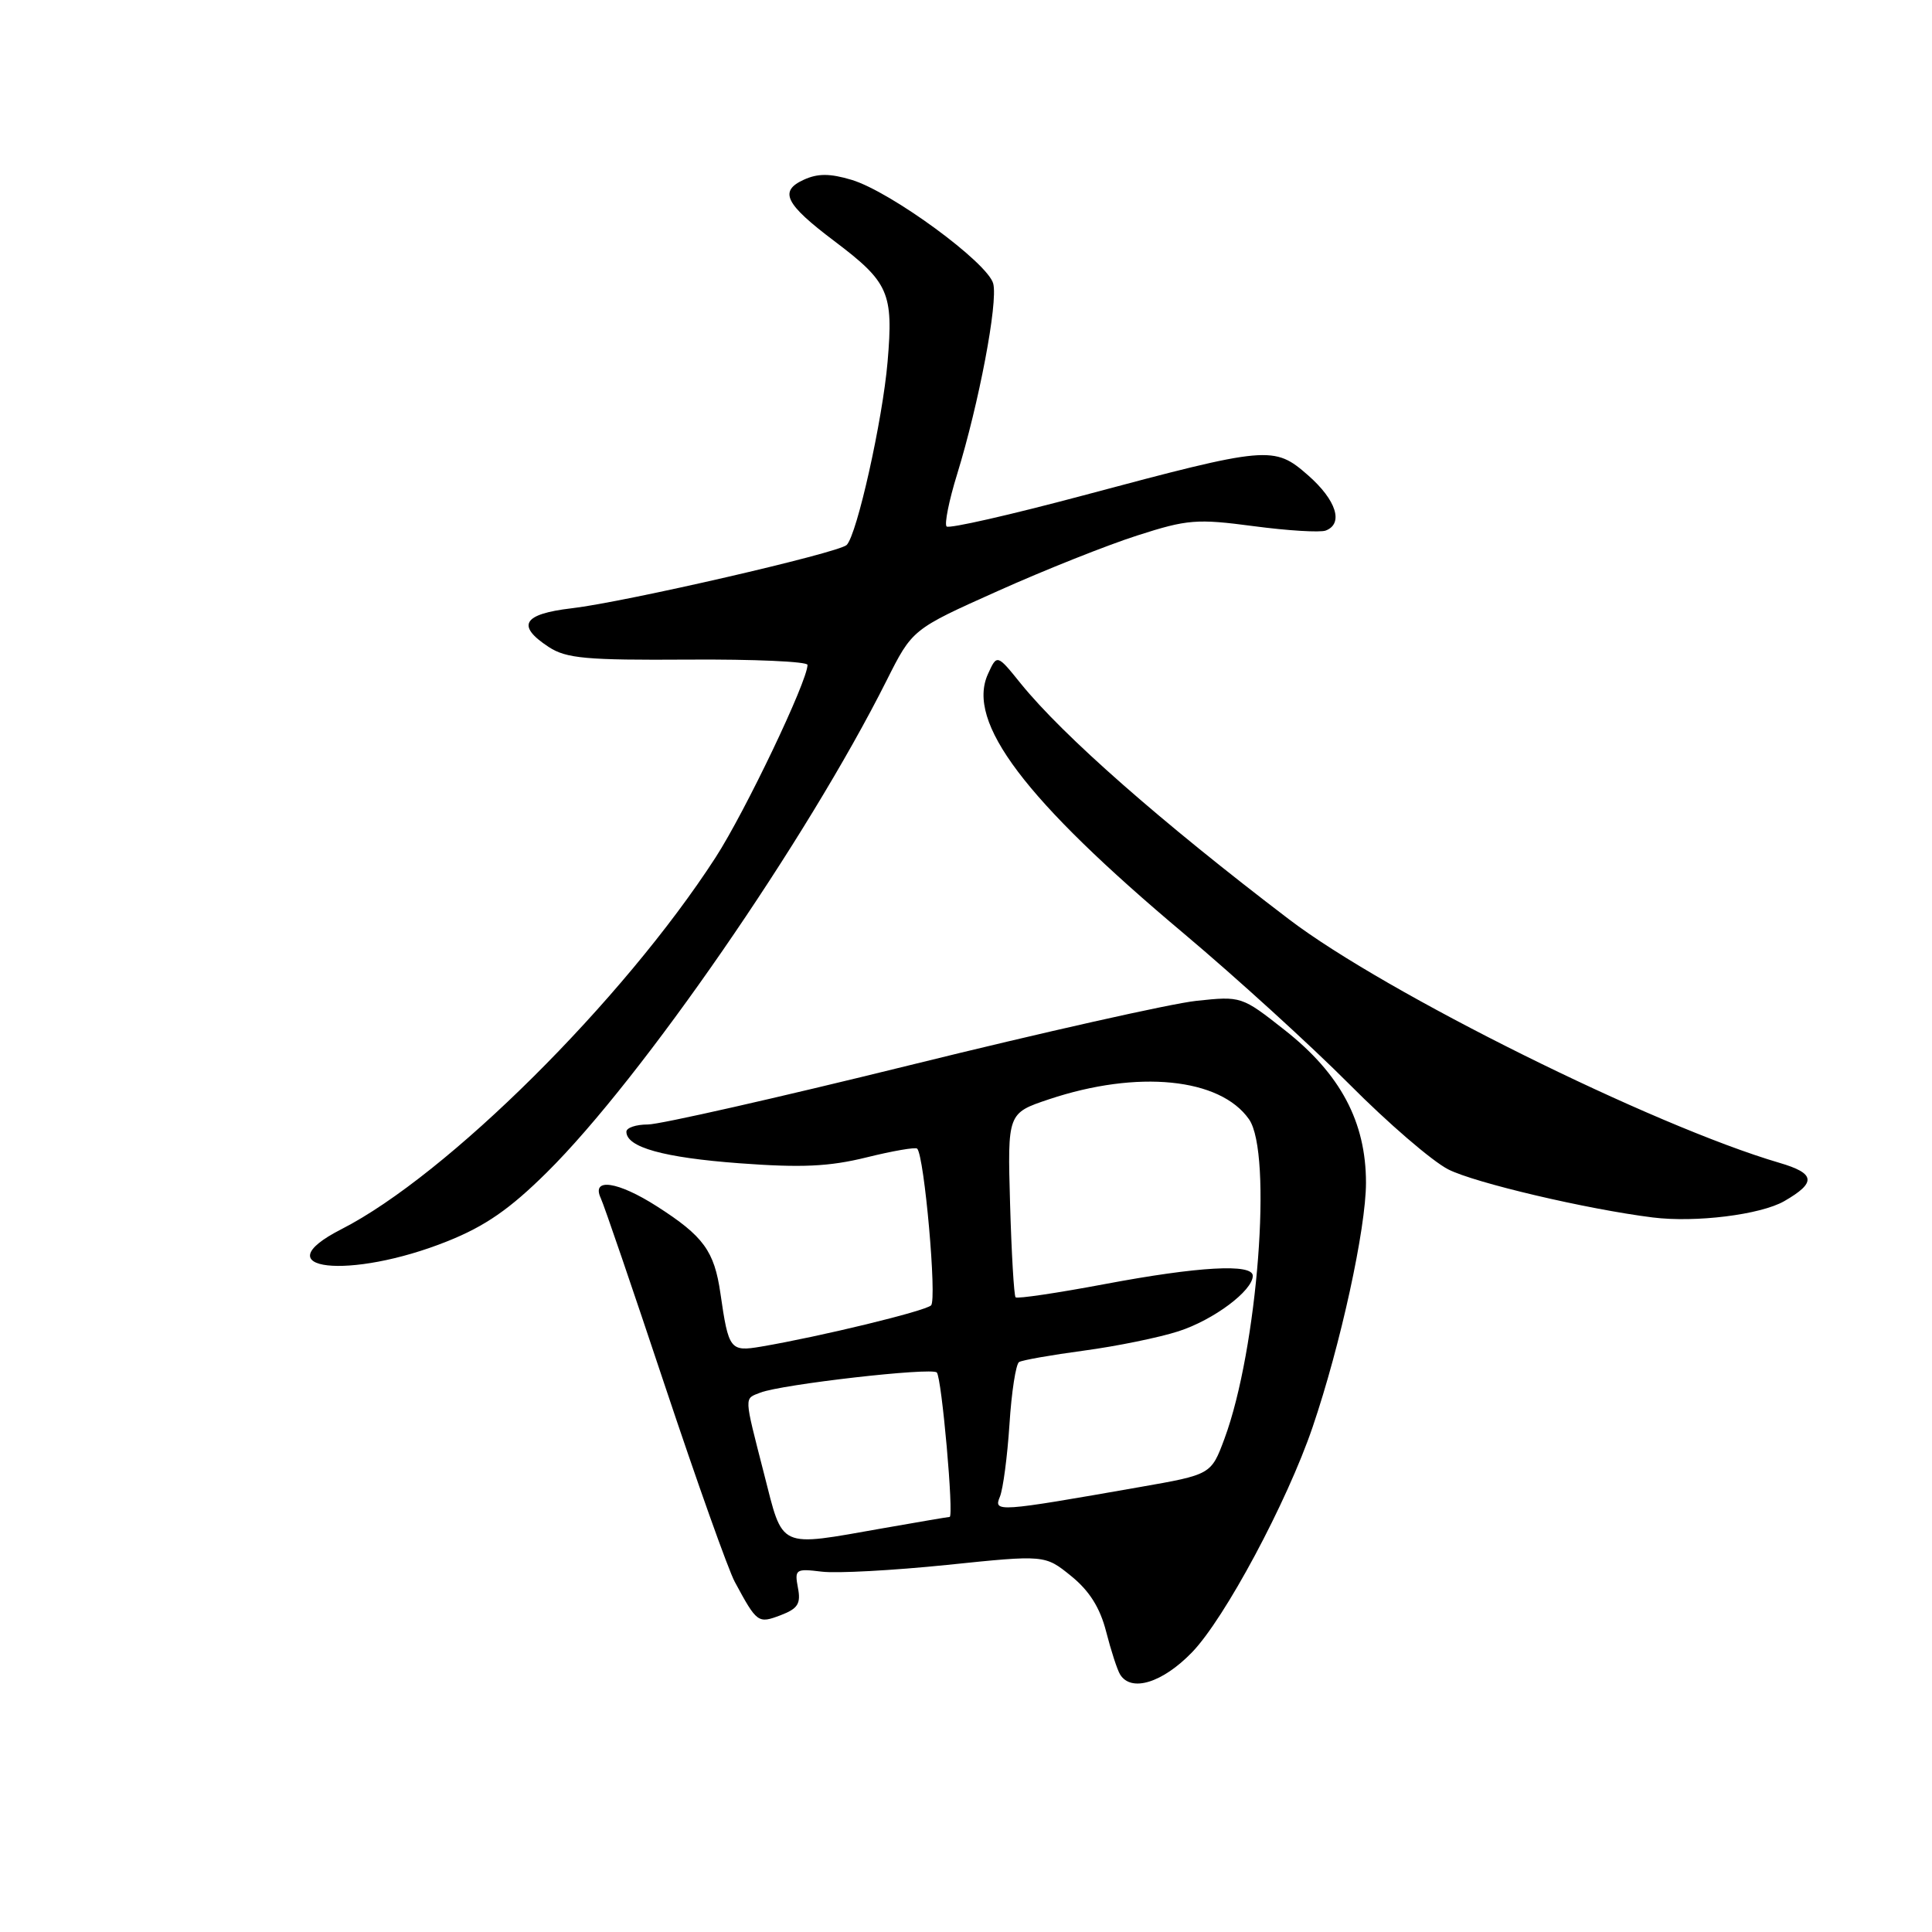 <?xml version="1.0" encoding="UTF-8" standalone="no"?>
<!DOCTYPE svg PUBLIC "-//W3C//DTD SVG 1.1//EN" "http://www.w3.org/Graphics/SVG/1.1/DTD/svg11.dtd" >
<svg xmlns="http://www.w3.org/2000/svg" xmlns:xlink="http://www.w3.org/1999/xlink" version="1.1" viewBox="0 0 256 256">
 <g >
 <path fill="currentColor"
d=" M 157.94 218.95 C 162.28 214.47 170.54 199.05 173.93 189.09 C 177.63 178.22 181.00 162.79 181.00 156.72 C 181.00 148.66 177.62 142.30 170.23 136.49 C 164.53 132.00 164.47 131.98 158.50 132.62 C 155.20 132.97 138.14 136.80 120.60 141.13 C 103.05 145.46 87.42 149.00 85.85 149.00 C 84.28 149.00 83.00 149.43 83.00 149.96 C 83.00 152.02 87.92 153.39 98.00 154.14 C 106.22 154.75 109.87 154.58 114.82 153.36 C 118.29 152.50 121.31 151.98 121.53 152.20 C 122.48 153.15 124.17 172.23 123.37 172.97 C 122.54 173.74 108.69 177.10 100.87 178.43 C 96.74 179.13 96.54 178.86 95.46 171.38 C 94.65 165.76 93.22 163.80 87.05 159.85 C 81.88 156.54 78.33 156.01 79.60 158.75 C 80.05 159.71 83.87 170.90 88.10 183.60 C 92.34 196.31 96.50 208.01 97.36 209.60 C 100.31 215.07 100.44 215.16 103.45 214.02 C 105.72 213.15 106.14 212.50 105.73 210.39 C 105.27 207.94 105.43 207.83 108.87 208.25 C 110.87 208.50 118.34 208.09 125.48 207.36 C 138.46 206.02 138.46 206.02 141.93 208.83 C 144.35 210.79 145.76 213.03 146.57 216.20 C 147.21 218.70 148.04 221.26 148.42 221.88 C 149.89 224.26 154.02 222.99 157.94 218.95 Z  M 59.29 164.47 C 64.29 162.47 67.55 160.21 72.45 155.36 C 85.05 142.89 106.90 111.25 117.48 90.17 C 120.89 83.38 120.89 83.38 132.20 78.32 C 138.41 75.53 146.74 72.22 150.71 70.95 C 157.33 68.82 158.58 68.72 166.13 69.72 C 170.65 70.32 174.94 70.58 175.67 70.30 C 178.06 69.38 177.07 66.27 173.34 62.99 C 168.81 59.02 168.08 59.09 143.56 65.64 C 133.90 68.22 125.74 70.08 125.43 69.76 C 125.12 69.45 125.74 66.34 126.82 62.85 C 129.72 53.43 132.25 40.12 131.61 37.59 C 130.92 34.83 118.04 25.39 112.84 23.83 C 109.97 22.97 108.36 22.97 106.52 23.81 C 103.18 25.33 104.02 27.02 110.56 31.95 C 117.79 37.41 118.39 38.79 117.61 47.93 C 116.95 55.65 113.56 70.84 112.19 72.21 C 111.15 73.25 82.82 79.78 75.75 80.60 C 69.28 81.36 68.37 82.89 72.71 85.73 C 75.04 87.25 77.67 87.49 91.21 87.40 C 99.89 87.34 107.00 87.66 107.00 88.10 C 107.00 90.25 98.74 107.56 94.81 113.63 C 82.54 132.59 59.24 155.73 45.23 162.88 C 34.56 168.33 46.34 169.66 59.29 164.47 Z  M 236.42 159.16 C 240.71 156.69 240.56 155.48 235.78 154.08 C 219.05 149.17 183.61 131.57 170.82 121.83 C 153.81 108.88 140.89 97.52 135.27 90.59 C 132.11 86.67 132.11 86.67 130.91 89.31 C 128.00 95.69 135.75 105.96 156.89 123.72 C 163.82 129.55 173.67 138.52 178.78 143.65 C 183.88 148.79 189.78 153.87 191.90 154.95 C 195.39 156.73 210.27 160.23 219.00 161.32 C 224.67 162.03 233.28 160.96 236.42 159.16 Z  M 101.23 195.25 C 98.55 184.78 98.58 185.38 100.75 184.53 C 103.58 183.43 123.44 181.16 124.13 181.86 C 124.78 182.51 126.42 201.00 125.83 201.00 C 125.65 201.00 121.67 201.68 117.00 202.50 C 102.96 204.97 103.82 205.37 101.23 195.25 Z  M 132.49 198.33 C 132.91 197.32 133.48 193.00 133.76 188.73 C 134.03 184.45 134.61 180.74 135.03 180.48 C 135.45 180.22 139.33 179.54 143.65 178.96 C 147.97 178.38 153.60 177.23 156.16 176.40 C 160.81 174.90 166.00 171.02 166.00 169.05 C 166.00 167.41 158.81 167.81 146.38 170.15 C 140.10 171.33 134.79 172.12 134.57 171.90 C 134.36 171.68 134.03 166.10 133.84 159.50 C 133.50 147.50 133.50 147.50 139.00 145.66 C 150.74 141.74 161.67 142.83 165.50 148.31 C 168.64 152.79 166.64 178.79 162.25 190.63 C 160.48 195.39 160.48 195.39 150.99 197.05 C 132.15 200.36 131.63 200.39 132.49 198.33 Z "/>
</g>
</svg>